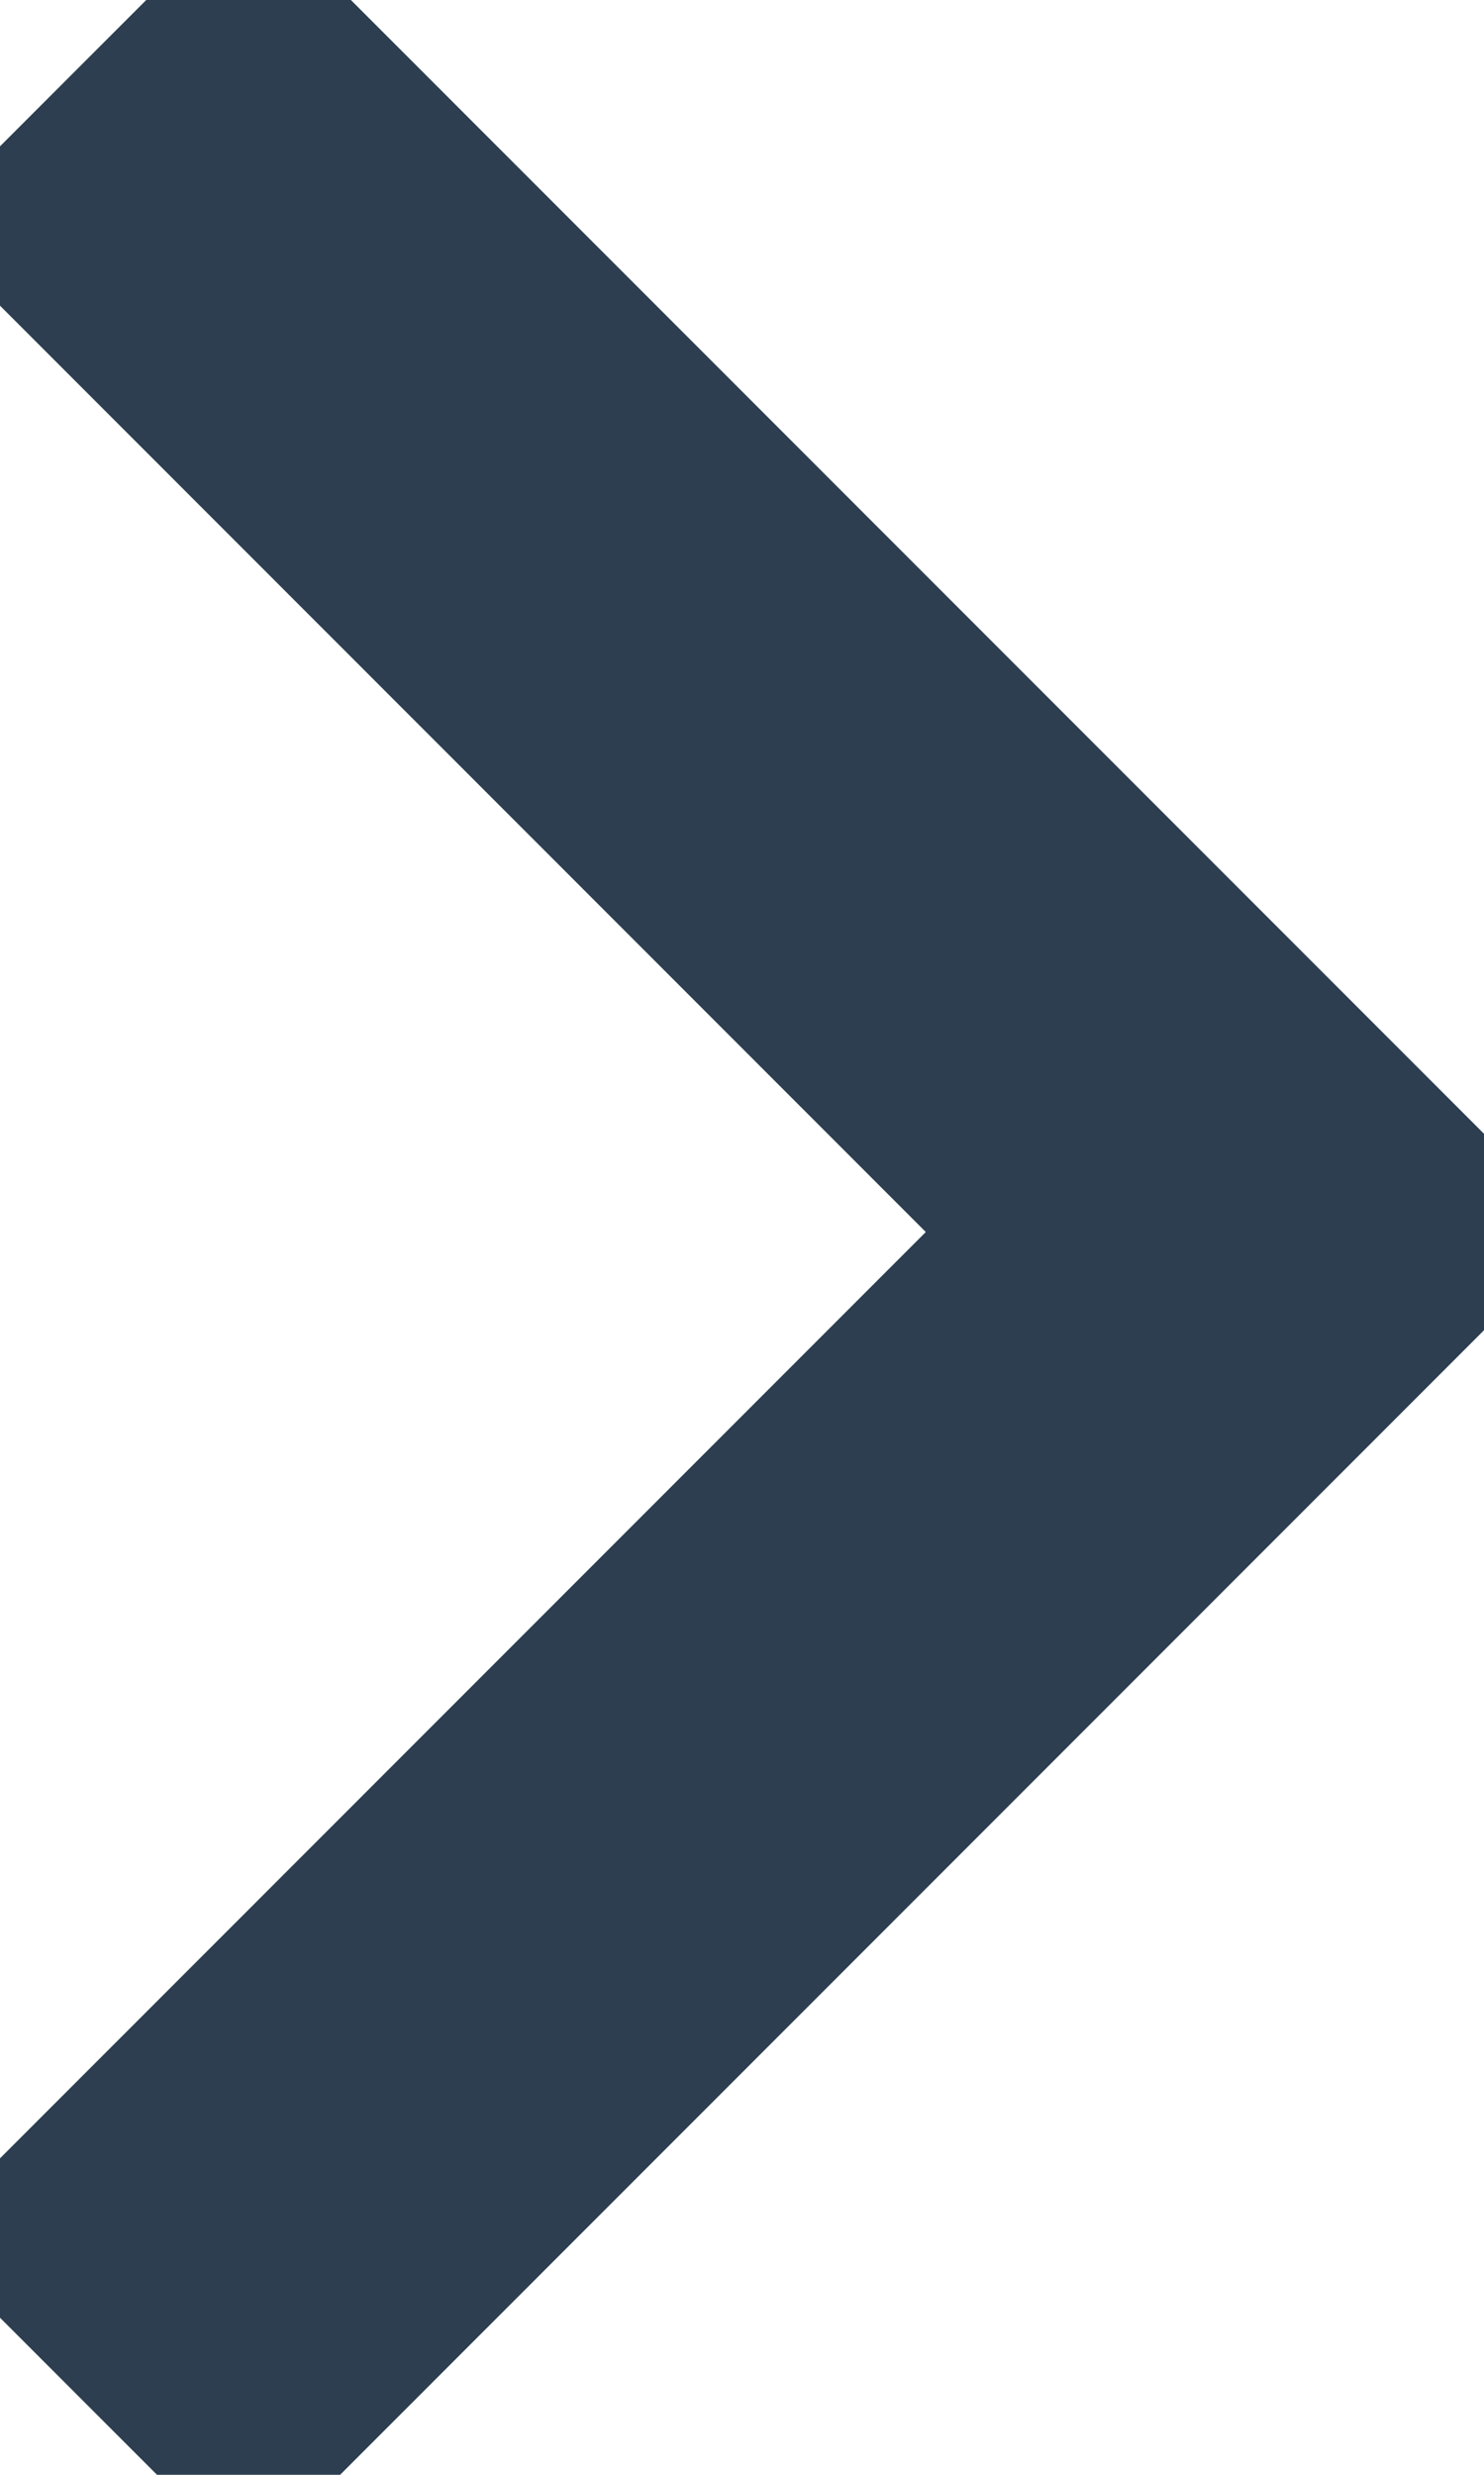 <svg width="48" height="80" viewBox="0 0 48 80" fill="#2c3e50" xmlns="http://www.w3.org/2000/svg">
<path d="M0.96 72.346L8.04 79.426L47.64 39.826L8.04 0.226L0.96 7.306L33.48 39.826L0.96 72.346V72.346Z" fill="#2c3e50" stroke="#2c3e50" stroke-width="5"/>
</svg>
